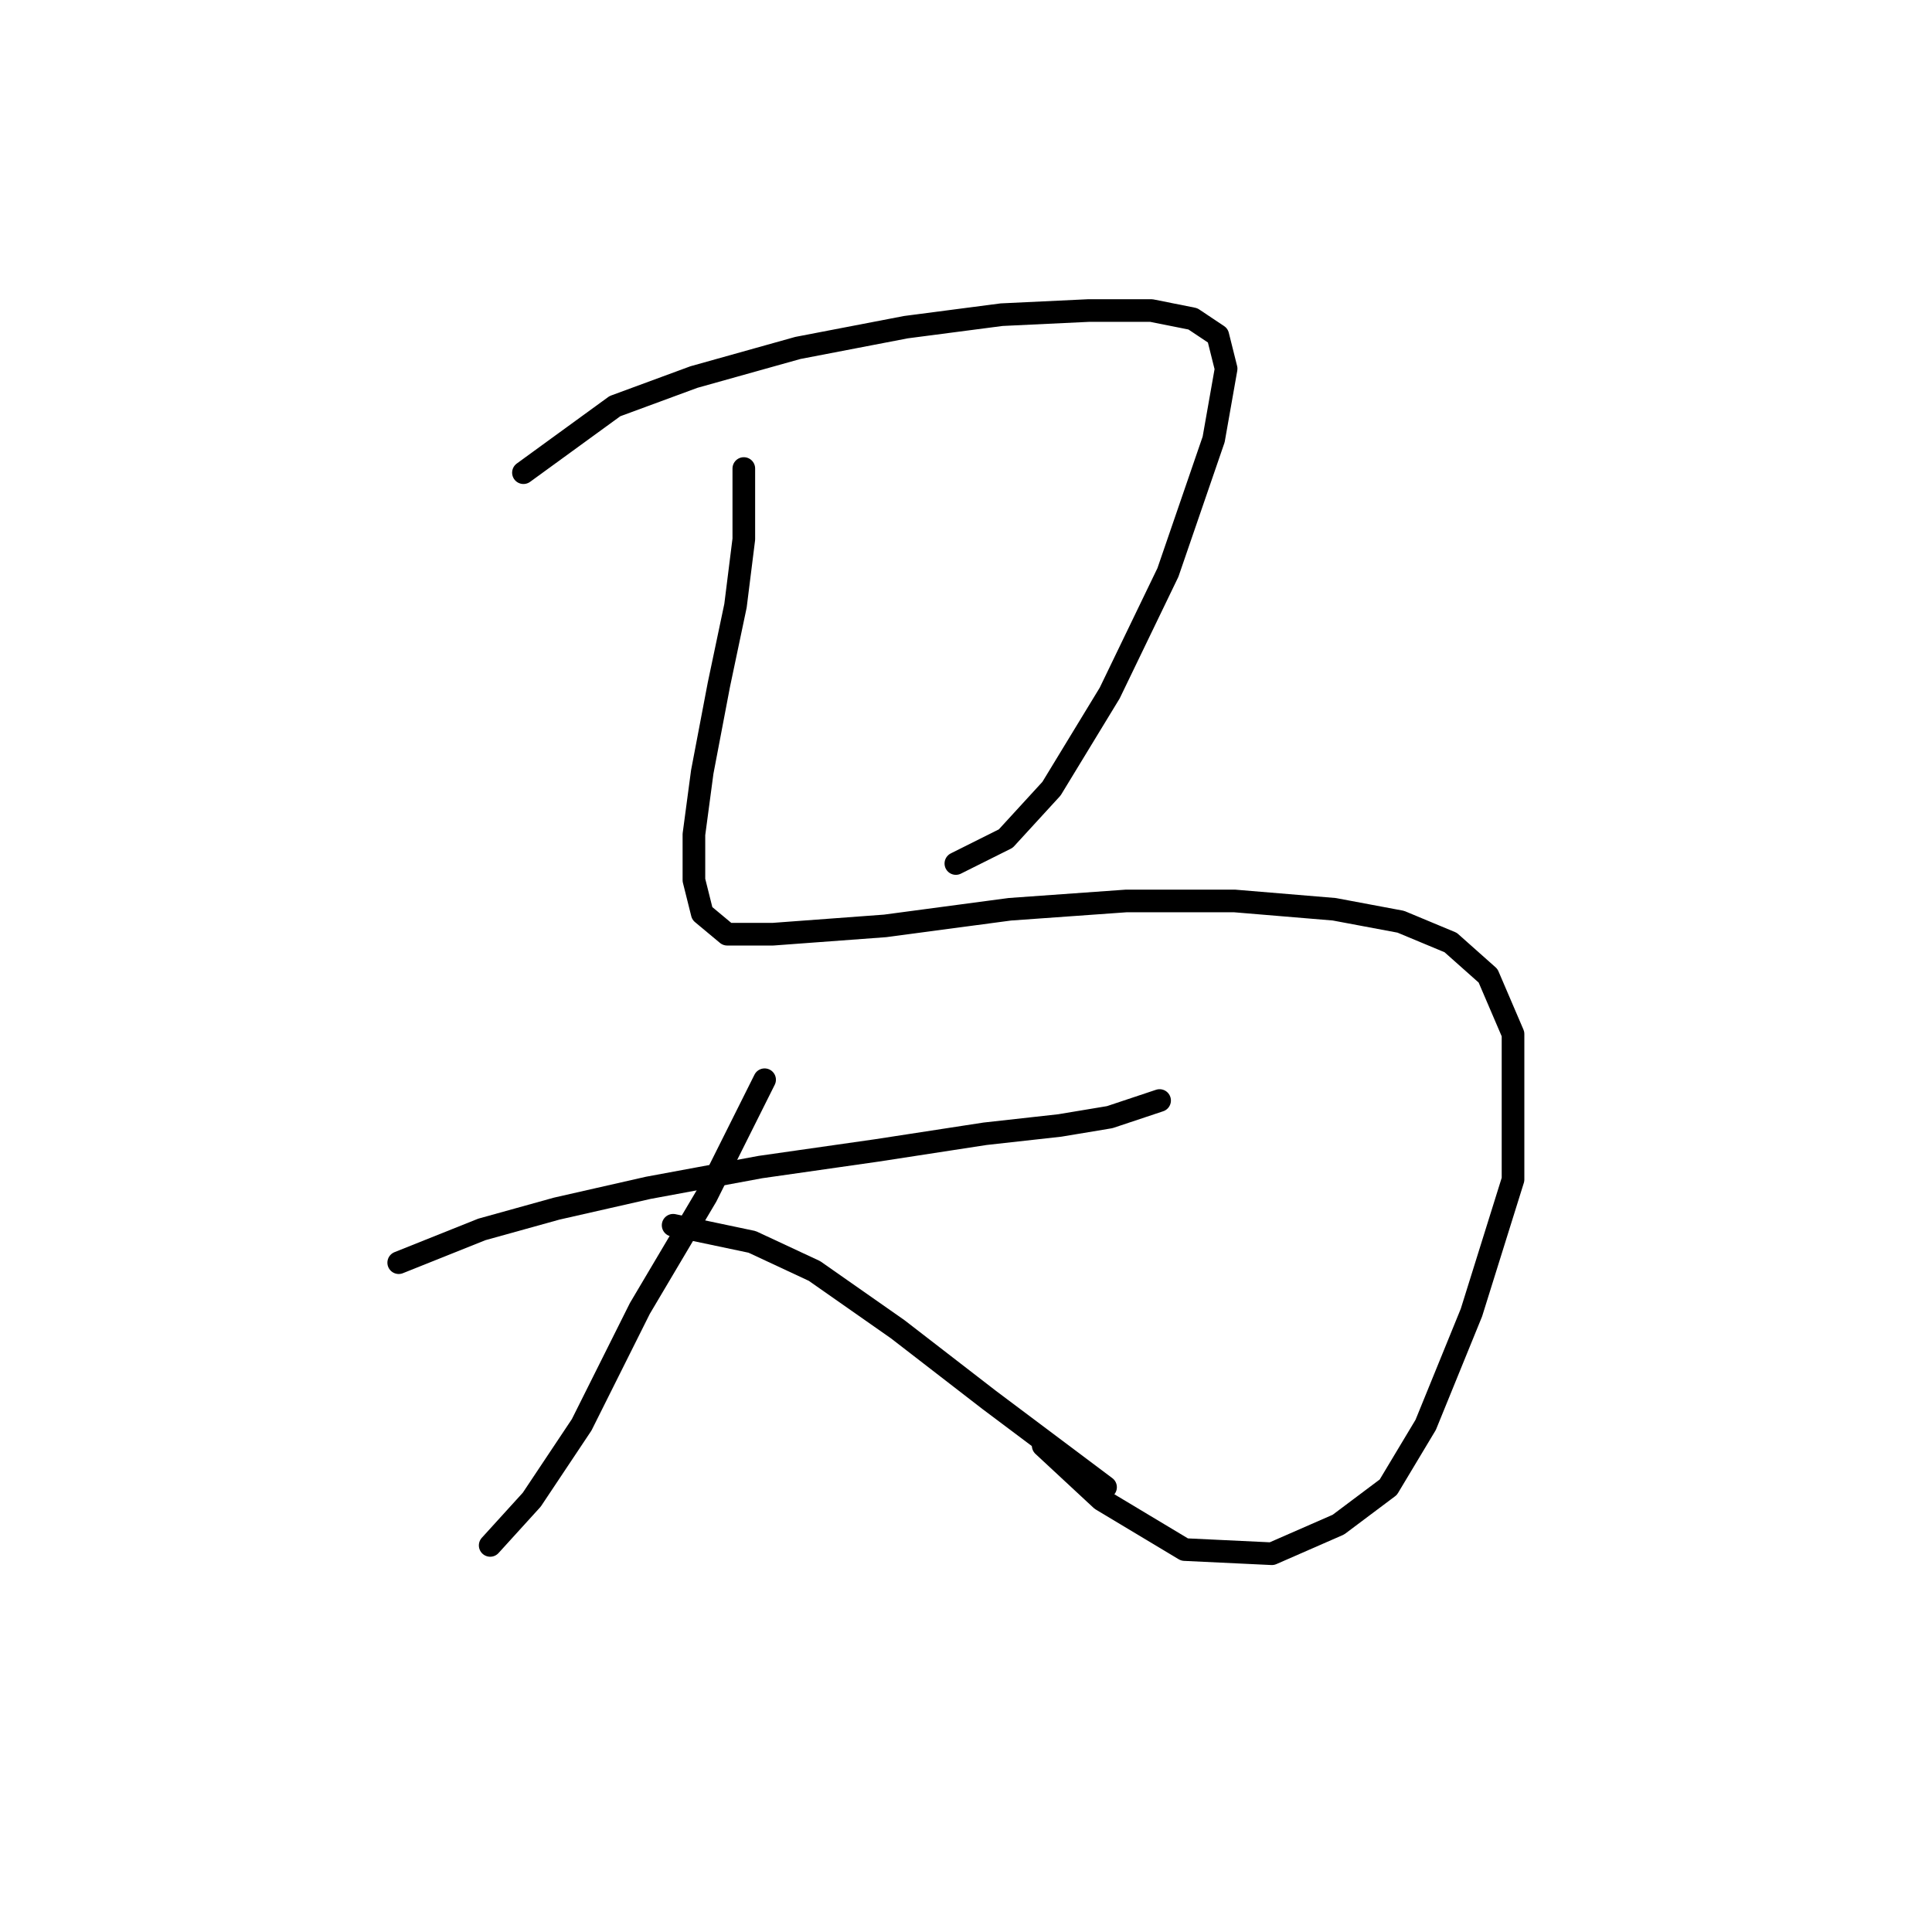 <?xml version="1.0" standalone="no"?>
    <svg width="256" height="256" xmlns="http://www.w3.org/2000/svg" version="1.1">
    <polyline stroke="black" stroke-width="3" stroke-linecap="round" fill="transparent" stroke-linejoin="round" points="69.359 62.633 81.48 53.818 91.948 49.961 105.721 46.105 120.046 43.35 132.718 41.697 144.287 41.146 152.551 41.146 158.061 42.248 161.366 44.452 162.468 48.859 160.815 58.225 154.755 75.856 147.042 91.833 139.329 104.504 133.268 111.116 126.657 114.421 126.657 114.421 " />
        <polyline stroke="black" stroke-width="3" stroke-linecap="round" fill="transparent" stroke-linejoin="round" points="98.559 62.082 98.559 71.448 97.457 80.263 95.254 90.731 93.05 102.301 91.948 110.565 91.948 116.625 93.05 121.033 96.356 123.787 102.416 123.787 117.291 122.685 133.819 120.482 149.246 119.38 163.57 119.38 176.793 120.482 185.608 122.134 192.219 124.889 197.177 129.297 200.483 137.01 200.483 156.293 194.974 173.923 188.913 188.798 183.955 197.062 177.344 202.021 168.529 205.877 156.959 205.326 145.94 198.715 138.227 191.553 138.227 191.553 " />
        <polyline stroke="black" stroke-width="3" stroke-linecap="round" fill="transparent" stroke-linejoin="round" points="52.831 167.311 63.85 162.904 73.767 160.149 85.888 157.395 100.763 154.64 116.189 152.436 130.514 150.232 140.431 149.13 147.042 148.029 153.653 145.825 153.653 145.825 " />
        <polyline stroke="black" stroke-width="3" stroke-linecap="round" fill="transparent" stroke-linejoin="round" points="101.314 143.07 93.601 158.496 84.786 173.372 77.073 188.798 70.461 198.715 64.952 204.775 64.952 204.775 " />
        <polyline stroke="black" stroke-width="3" stroke-linecap="round" fill="transparent" stroke-linejoin="round" points="89.193 162.353 99.661 164.557 107.925 168.413 118.944 176.127 131.065 185.492 146.491 197.062 146.491 197.062 " />
        </svg>